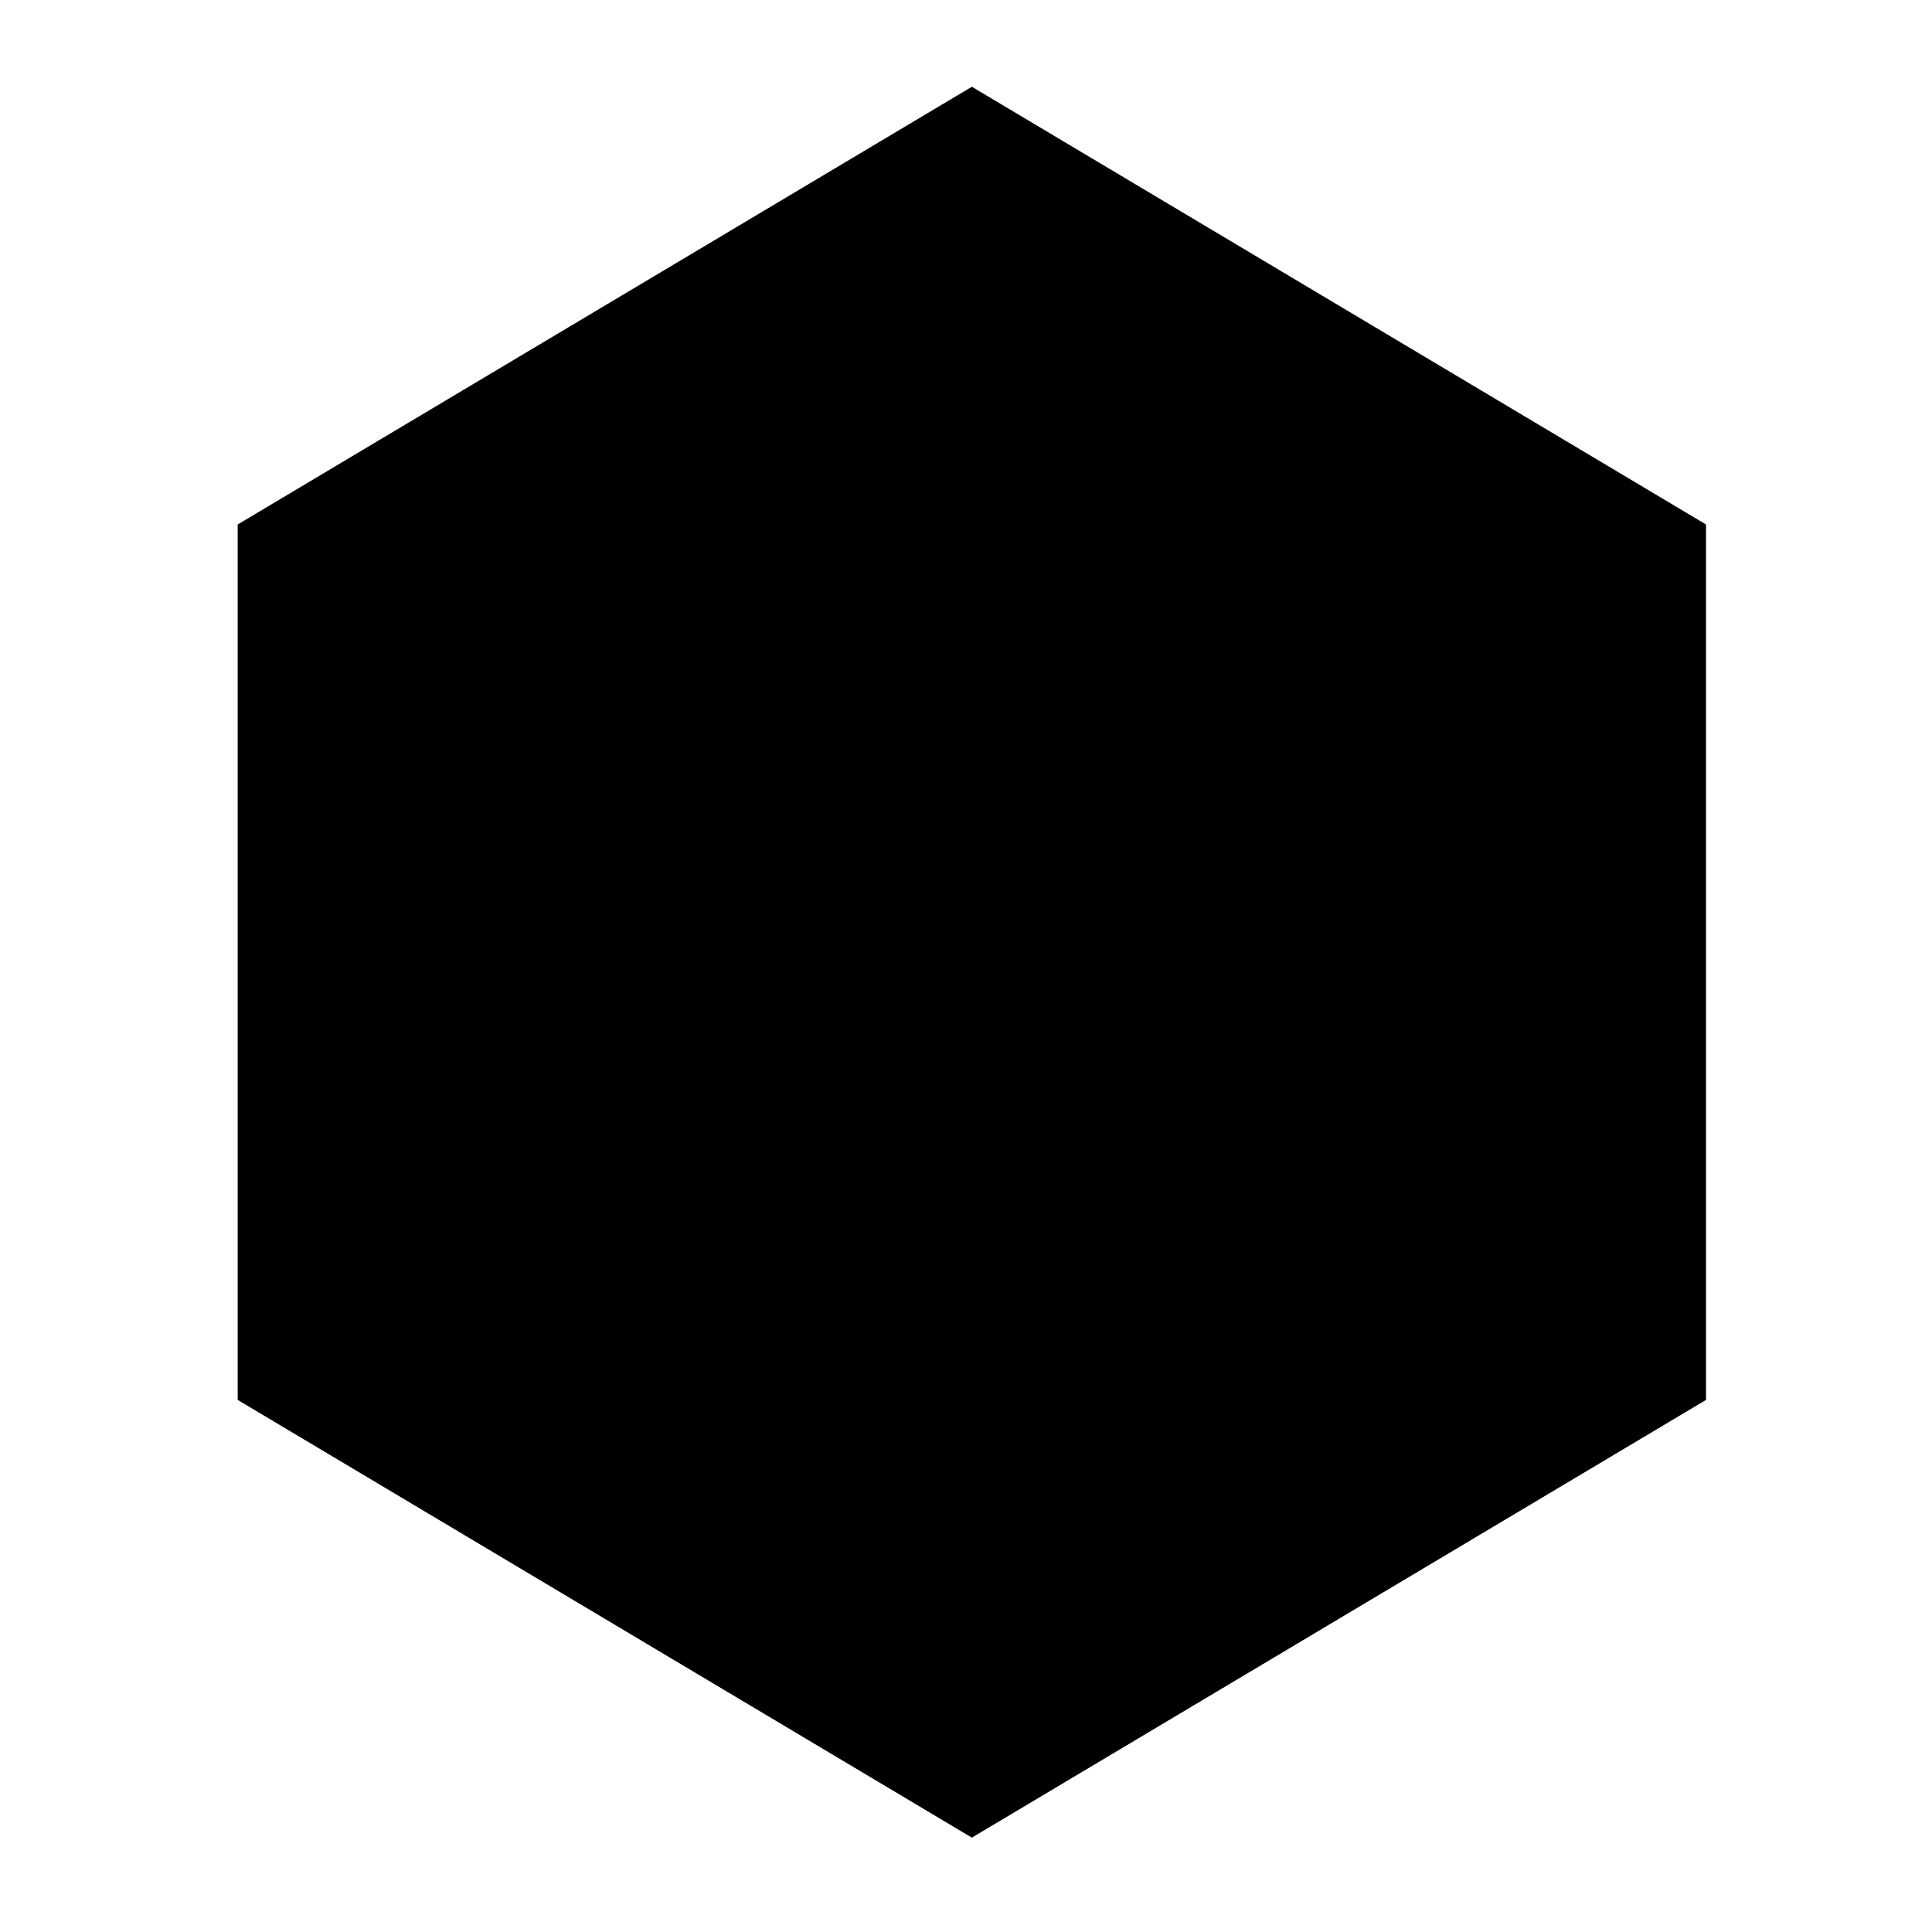 <svg width="32" height="32" xmlns="http://www.w3.org/2000/svg">
  <title>
    microservice_32x32
  </title>
  <g>
    <path stroke-linejoin="round" d="M28.257 23.187v-14.5l-12.16-7.25-12.16 7.25v14.5l12.16 7.25 12.16-7.25z"/>
    <path stroke-linejoin="round" d="M19.947 19.177l3.17-3.37-3.38-3.17m-7.38-.06l-3.28 3.28 3.28 3.27m1.87 2.81l3.74-12.16"/>
  </g>
</svg>
